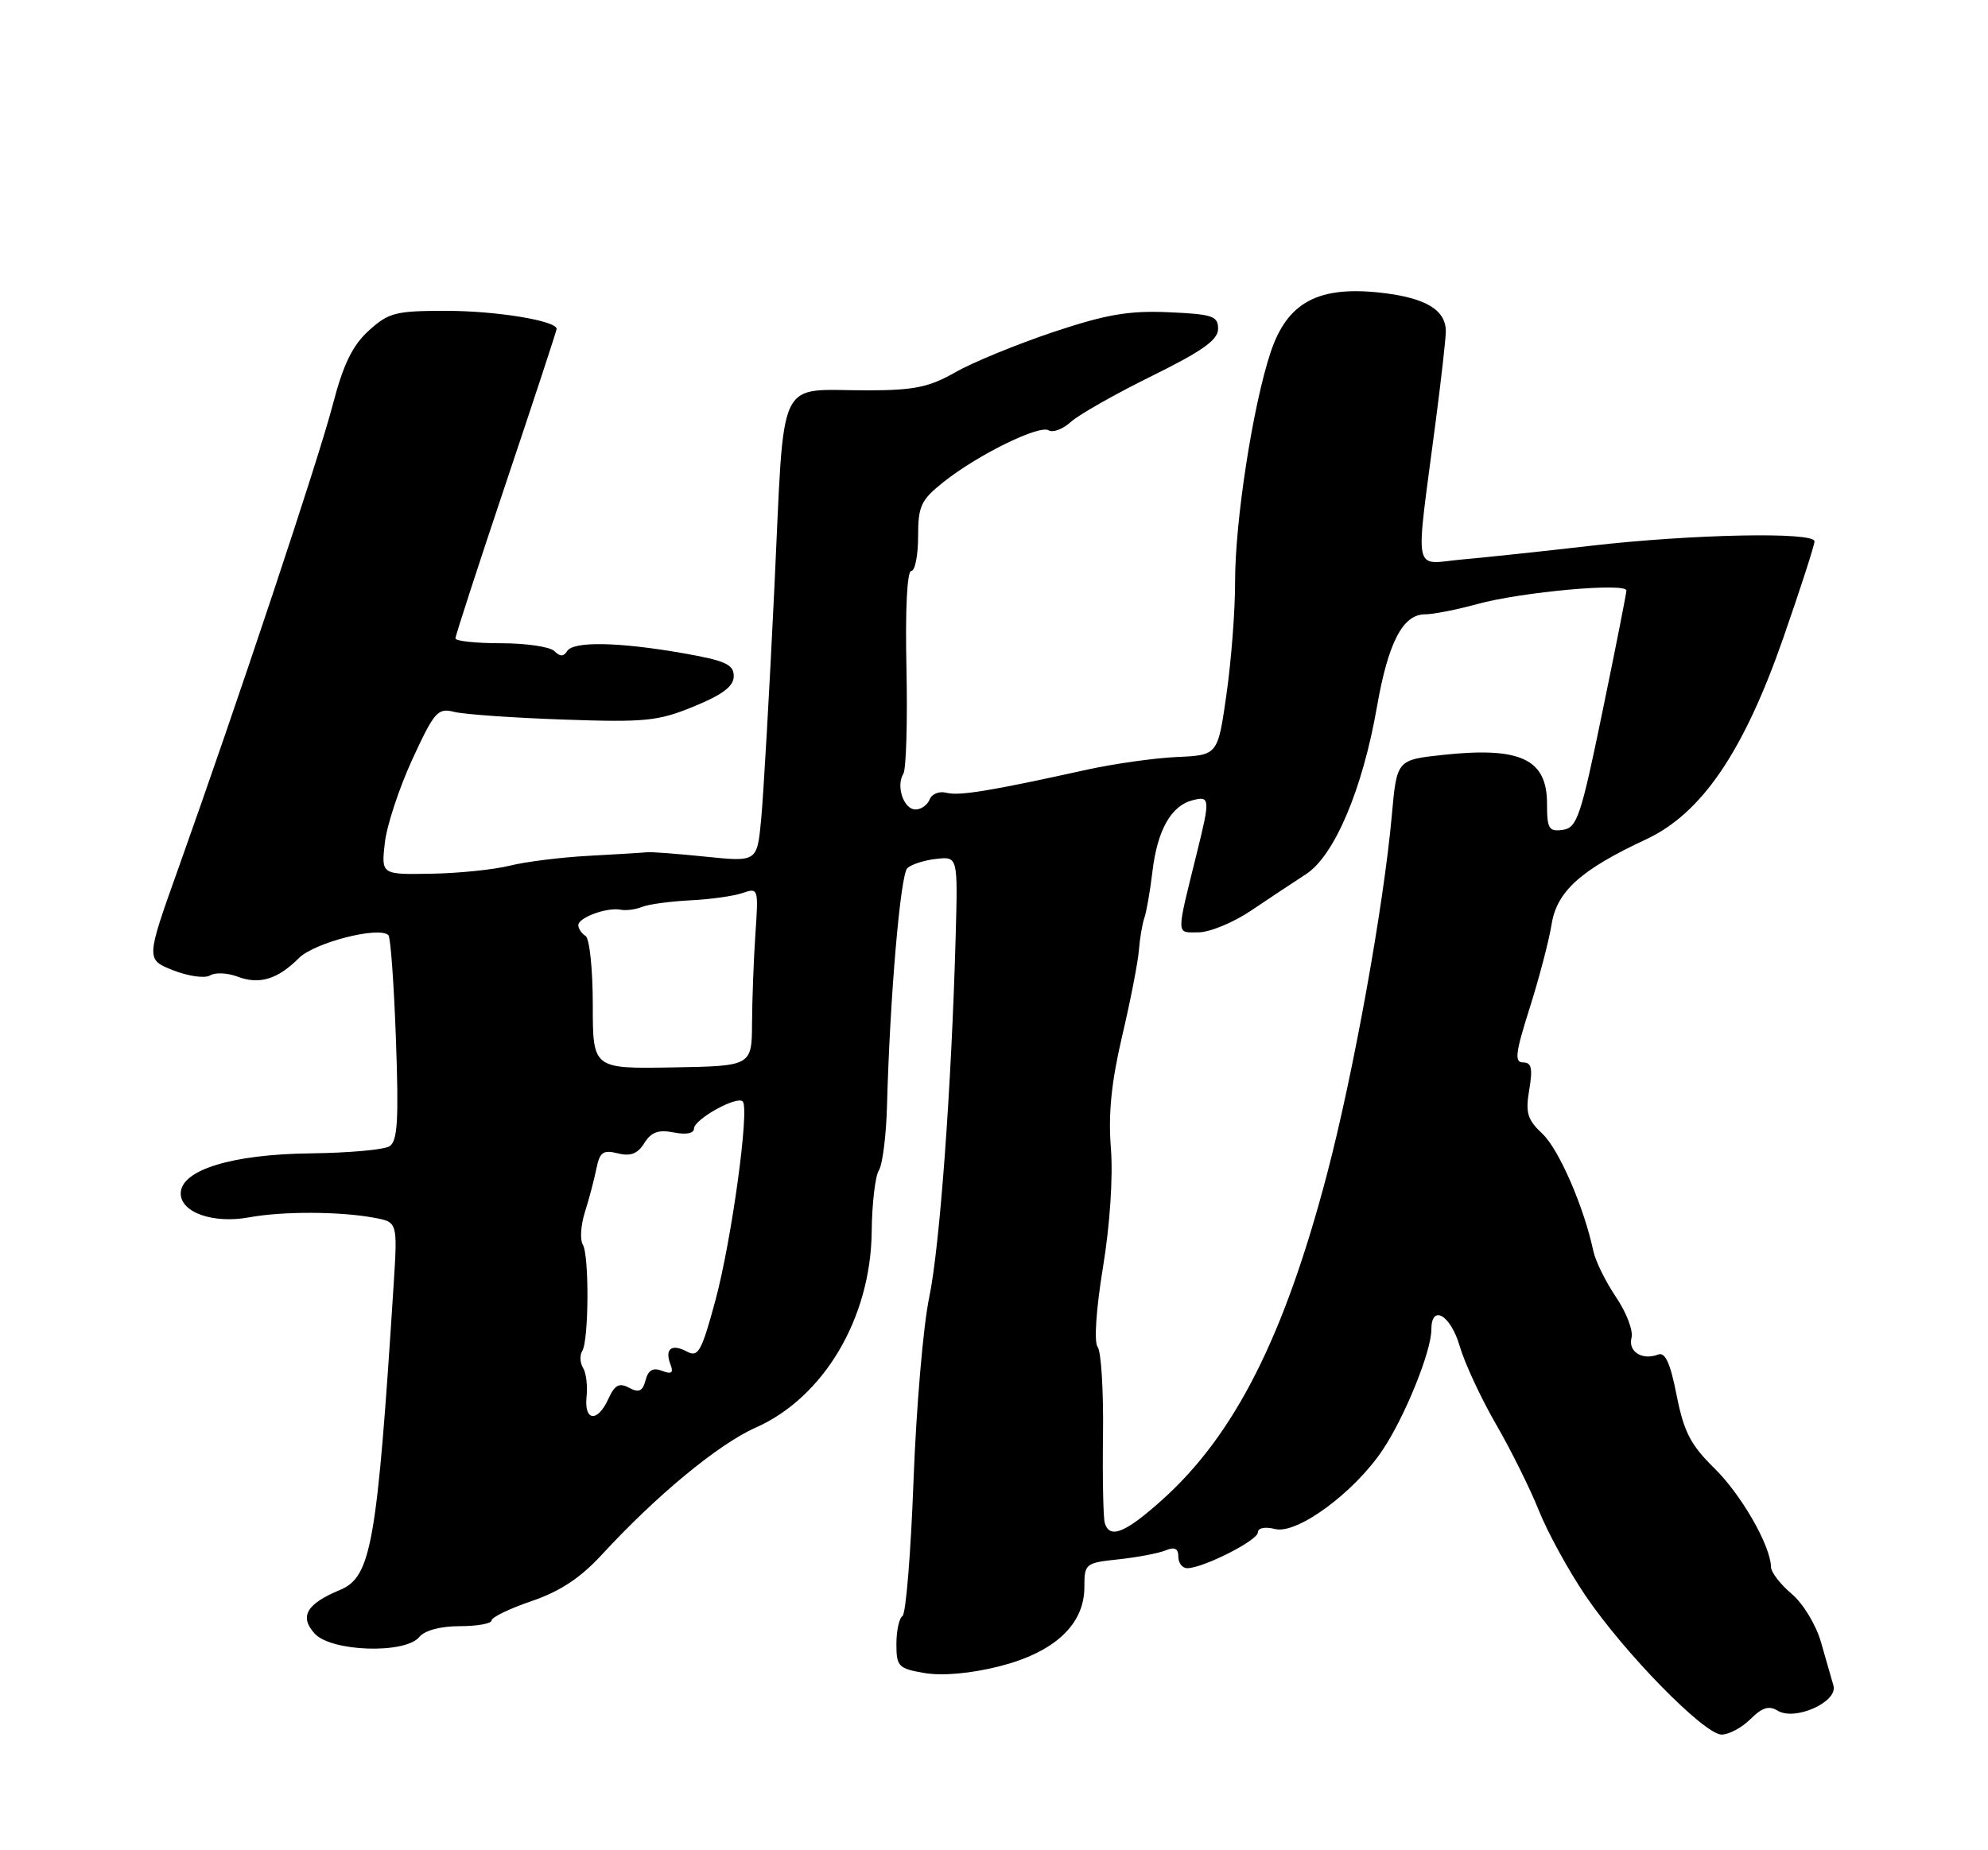 <?xml version="1.0" encoding="UTF-8" standalone="no"?>
<!DOCTYPE svg PUBLIC "-//W3C//DTD SVG 1.1//EN" "http://www.w3.org/Graphics/SVG/1.1/DTD/svg11.dtd" >
<svg xmlns="http://www.w3.org/2000/svg" xmlns:xlink="http://www.w3.org/1999/xlink" version="1.1" viewBox="0 0 275 256">
 <g >
 <path fill="currentColor"
d=" M 242.15 237.85 C 243.75 236.25 244.71 235.96 245.90 236.69 C 248.30 238.16 254.27 235.48 253.62 233.22 C 253.35 232.28 252.57 229.56 251.89 227.19 C 251.20 224.79 249.40 221.83 247.82 220.51 C 246.27 219.20 244.99 217.54 244.98 216.81 C 244.93 213.87 240.87 206.79 237.13 203.13 C 233.86 199.92 232.93 198.11 231.93 193.06 C 231.05 188.58 230.35 187.04 229.36 187.42 C 227.16 188.26 225.18 187.01 225.69 185.09 C 225.94 184.11 224.98 181.59 223.55 179.48 C 222.12 177.37 220.70 174.49 220.40 173.07 C 219.10 166.97 215.64 159.01 213.36 156.87 C 211.28 154.92 211.00 153.97 211.54 150.78 C 212.04 147.82 211.85 147.00 210.69 147.00 C 209.47 147.00 209.62 145.72 211.59 139.50 C 212.90 135.37 214.27 130.15 214.63 127.90 C 215.36 123.32 218.66 120.35 227.71 116.13 C 235.38 112.55 241.18 104.04 246.66 88.33 C 249.05 81.47 251.00 75.43 251.00 74.90 C 251.00 73.56 234.04 73.90 220.00 75.52 C 213.68 76.25 205.73 77.10 202.35 77.40 C 195.32 78.03 195.75 80.18 198.57 58.54 C 199.36 52.51 200.00 46.81 200.00 45.86 C 200.00 42.89 197.26 41.23 191.18 40.52 C 182.36 39.50 178.06 41.80 175.75 48.79 C 173.30 56.17 170.83 72.15 170.85 80.56 C 170.86 84.45 170.32 91.42 169.66 96.06 C 168.46 104.49 168.46 104.49 162.81 104.74 C 159.70 104.88 154.08 105.68 150.33 106.50 C 137.04 109.44 132.68 110.15 130.92 109.69 C 129.93 109.43 128.89 109.85 128.60 110.61 C 128.30 111.37 127.43 112.00 126.65 112.00 C 125.01 112.00 123.91 108.77 124.96 107.06 C 125.35 106.43 125.55 99.85 125.39 92.45 C 125.21 84.40 125.48 79.00 126.05 79.00 C 126.57 79.00 127.00 76.86 127.00 74.25 C 127.00 70.02 127.38 69.19 130.50 66.71 C 135.22 62.94 143.77 58.74 145.07 59.54 C 145.65 59.90 147.04 59.37 148.15 58.36 C 149.27 57.36 154.30 54.50 159.34 52.02 C 166.33 48.57 168.50 47.03 168.50 45.50 C 168.50 43.72 167.73 43.47 161.65 43.20 C 156.13 42.96 153.01 43.50 145.65 45.96 C 140.62 47.65 134.54 50.14 132.15 51.51 C 128.56 53.56 126.45 54.00 120.15 54.01 C 107.21 54.04 108.57 51.19 107.12 81.32 C 106.43 95.72 105.60 110.15 105.29 113.38 C 104.73 119.26 104.73 119.26 97.62 118.53 C 93.70 118.13 90.05 117.85 89.50 117.92 C 88.95 117.98 85.35 118.20 81.50 118.41 C 77.65 118.61 72.70 119.23 70.50 119.78 C 68.30 120.33 63.40 120.83 59.62 120.89 C 52.74 121.01 52.74 121.01 53.23 116.63 C 53.50 114.22 55.22 109.02 57.04 105.06 C 60.09 98.45 60.55 97.92 62.84 98.50 C 64.21 98.84 70.99 99.32 77.92 99.56 C 89.28 99.96 91.03 99.78 96.00 97.74 C 99.99 96.10 101.50 94.95 101.50 93.55 C 101.50 91.93 100.33 91.41 94.50 90.38 C 85.56 88.82 79.30 88.70 78.45 90.09 C 77.96 90.87 77.47 90.87 76.69 90.09 C 76.09 89.49 72.77 89.00 69.30 89.00 C 65.84 89.00 63.00 88.70 63.00 88.33 C 63.00 87.96 66.15 78.27 70.00 66.79 C 73.85 55.32 77.00 45.74 77.00 45.51 C 77.00 44.38 68.65 43.01 61.77 43.01 C 54.72 43.00 53.76 43.25 51.01 45.75 C 48.75 47.81 47.49 50.40 46.03 56.00 C 44.06 63.59 32.94 96.97 24.68 120.13 C 20.17 132.76 20.17 132.76 23.98 134.26 C 26.07 135.08 28.36 135.40 29.06 134.96 C 29.76 134.53 31.44 134.60 32.80 135.11 C 35.86 136.28 38.39 135.52 41.35 132.56 C 43.50 130.41 52.45 128.12 53.73 129.39 C 54.03 129.69 54.50 136.19 54.77 143.83 C 55.17 154.98 55.00 157.89 53.88 158.60 C 53.12 159.08 48.23 159.52 43.00 159.58 C 32.09 159.70 25.00 161.88 25.00 165.13 C 25.00 167.78 29.53 169.35 34.50 168.43 C 39.11 167.58 47.03 167.61 51.75 168.49 C 55.00 169.09 55.00 169.09 54.45 177.80 C 52.16 213.64 51.36 218.19 47.03 219.99 C 42.41 221.90 41.38 223.66 43.52 226.02 C 45.80 228.54 56.03 228.88 58.00 226.50 C 58.76 225.58 60.95 225.00 63.62 225.00 C 66.03 225.00 68.00 224.64 68.00 224.21 C 68.00 223.77 70.49 222.57 73.53 221.53 C 77.47 220.19 80.28 218.34 83.28 215.08 C 90.82 206.89 99.39 199.81 104.53 197.53 C 113.95 193.36 120.45 182.39 120.58 170.44 C 120.62 166.55 121.07 162.73 121.57 161.94 C 122.08 161.15 122.59 157.12 122.70 153.00 C 123.10 137.98 124.55 121.05 125.51 120.12 C 126.06 119.60 127.85 119.02 129.50 118.84 C 132.50 118.50 132.50 118.50 132.20 129.50 C 131.62 150.44 130.00 172.53 128.54 179.50 C 127.72 183.35 126.75 194.73 126.37 204.79 C 126.00 214.85 125.31 223.31 124.84 223.60 C 124.38 223.88 124.00 225.63 124.00 227.47 C 124.00 230.59 124.27 230.87 127.93 231.49 C 130.36 231.90 134.27 231.55 138.18 230.57 C 145.85 228.64 150.00 224.79 150.00 219.61 C 150.00 216.34 150.13 216.24 154.75 215.75 C 157.36 215.47 160.29 214.91 161.25 214.51 C 162.49 214.00 163.00 214.25 163.00 215.39 C 163.00 216.28 163.56 216.99 164.25 216.98 C 166.49 216.94 174.00 213.13 174.00 212.03 C 174.00 211.40 174.99 211.21 176.39 211.56 C 179.43 212.32 187.31 206.53 191.26 200.62 C 194.34 196.02 198.00 186.97 198.00 183.96 C 198.00 180.38 200.66 181.93 201.92 186.25 C 202.60 188.59 204.85 193.43 206.91 197.00 C 208.98 200.57 211.66 205.97 212.87 209.00 C 214.08 212.03 216.97 217.30 219.29 220.73 C 224.66 228.68 235.75 240.00 238.15 240.00 C 239.17 240.00 240.97 239.03 242.15 237.85 Z  M 152.83 210.75 C 152.61 210.06 152.50 204.55 152.58 198.50 C 152.66 192.45 152.32 186.99 151.84 186.37 C 151.32 185.71 151.62 181.20 152.57 175.37 C 153.54 169.49 153.98 162.83 153.67 158.88 C 153.29 154.14 153.73 149.75 155.22 143.38 C 156.37 138.50 157.41 133.15 157.54 131.50 C 157.67 129.85 158.01 127.83 158.30 127.00 C 158.59 126.17 159.10 123.28 159.42 120.56 C 160.10 114.87 161.99 111.50 164.94 110.73 C 167.38 110.09 167.42 110.51 165.60 117.86 C 162.66 129.76 162.65 129.00 165.78 129.00 C 167.33 129.00 170.60 127.65 173.05 126.00 C 175.50 124.35 178.92 122.08 180.66 120.95 C 184.58 118.42 188.49 109.20 190.47 97.81 C 192.03 88.89 194.05 85.00 197.12 85.00 C 198.26 85.00 201.51 84.36 204.35 83.58 C 210.47 81.90 225.01 80.58 224.98 81.71 C 224.97 82.14 223.48 89.70 221.66 98.50 C 218.68 112.98 218.16 114.53 216.19 114.82 C 214.25 115.10 214.00 114.68 214.00 111.19 C 214.00 105.02 210.32 103.30 199.59 104.45 C 193.22 105.14 193.22 105.14 192.53 112.82 C 191.39 125.48 187.20 148.64 183.55 162.52 C 177.64 184.97 170.80 198.50 160.80 207.49 C 155.68 212.09 153.52 212.98 152.83 210.75 Z  M 81.14 193.25 C 81.30 191.74 81.08 189.94 80.65 189.25 C 80.23 188.56 80.18 187.52 80.54 186.93 C 81.46 185.45 81.52 173.64 80.61 172.18 C 80.21 171.53 80.34 169.53 80.90 167.74 C 81.47 165.96 82.18 163.26 82.49 161.74 C 82.96 159.40 83.42 159.07 85.46 159.58 C 87.22 160.02 88.21 159.64 89.13 158.16 C 90.09 156.63 91.08 156.27 93.20 156.69 C 94.91 157.03 96.00 156.82 96.00 156.15 C 96.00 154.88 101.92 151.58 102.74 152.40 C 103.71 153.37 101.21 171.57 98.97 179.90 C 97.05 187.00 96.58 187.85 95.03 187.01 C 92.90 185.87 91.92 186.63 92.74 188.77 C 93.20 189.96 92.91 190.18 91.58 189.67 C 90.32 189.19 89.67 189.56 89.30 190.97 C 88.90 192.50 88.38 192.74 87.03 192.02 C 85.66 191.28 85.04 191.61 84.16 193.54 C 82.66 196.85 80.78 196.67 81.14 193.25 Z  M 82.00 139.00 C 82.00 134.11 81.55 129.84 81.00 129.50 C 80.45 129.16 80.00 128.49 80.00 128.01 C 80.00 126.95 83.97 125.50 85.85 125.87 C 86.60 126.02 87.95 125.84 88.85 125.47 C 89.76 125.11 92.75 124.71 95.50 124.57 C 98.25 124.44 101.50 123.98 102.72 123.56 C 104.89 122.80 104.93 122.93 104.50 129.14 C 104.26 132.64 104.05 138.20 104.03 141.50 C 104.00 147.50 104.00 147.50 93.00 147.69 C 82.00 147.88 82.00 147.88 82.00 139.00 Z "/>
</g>
</svg>